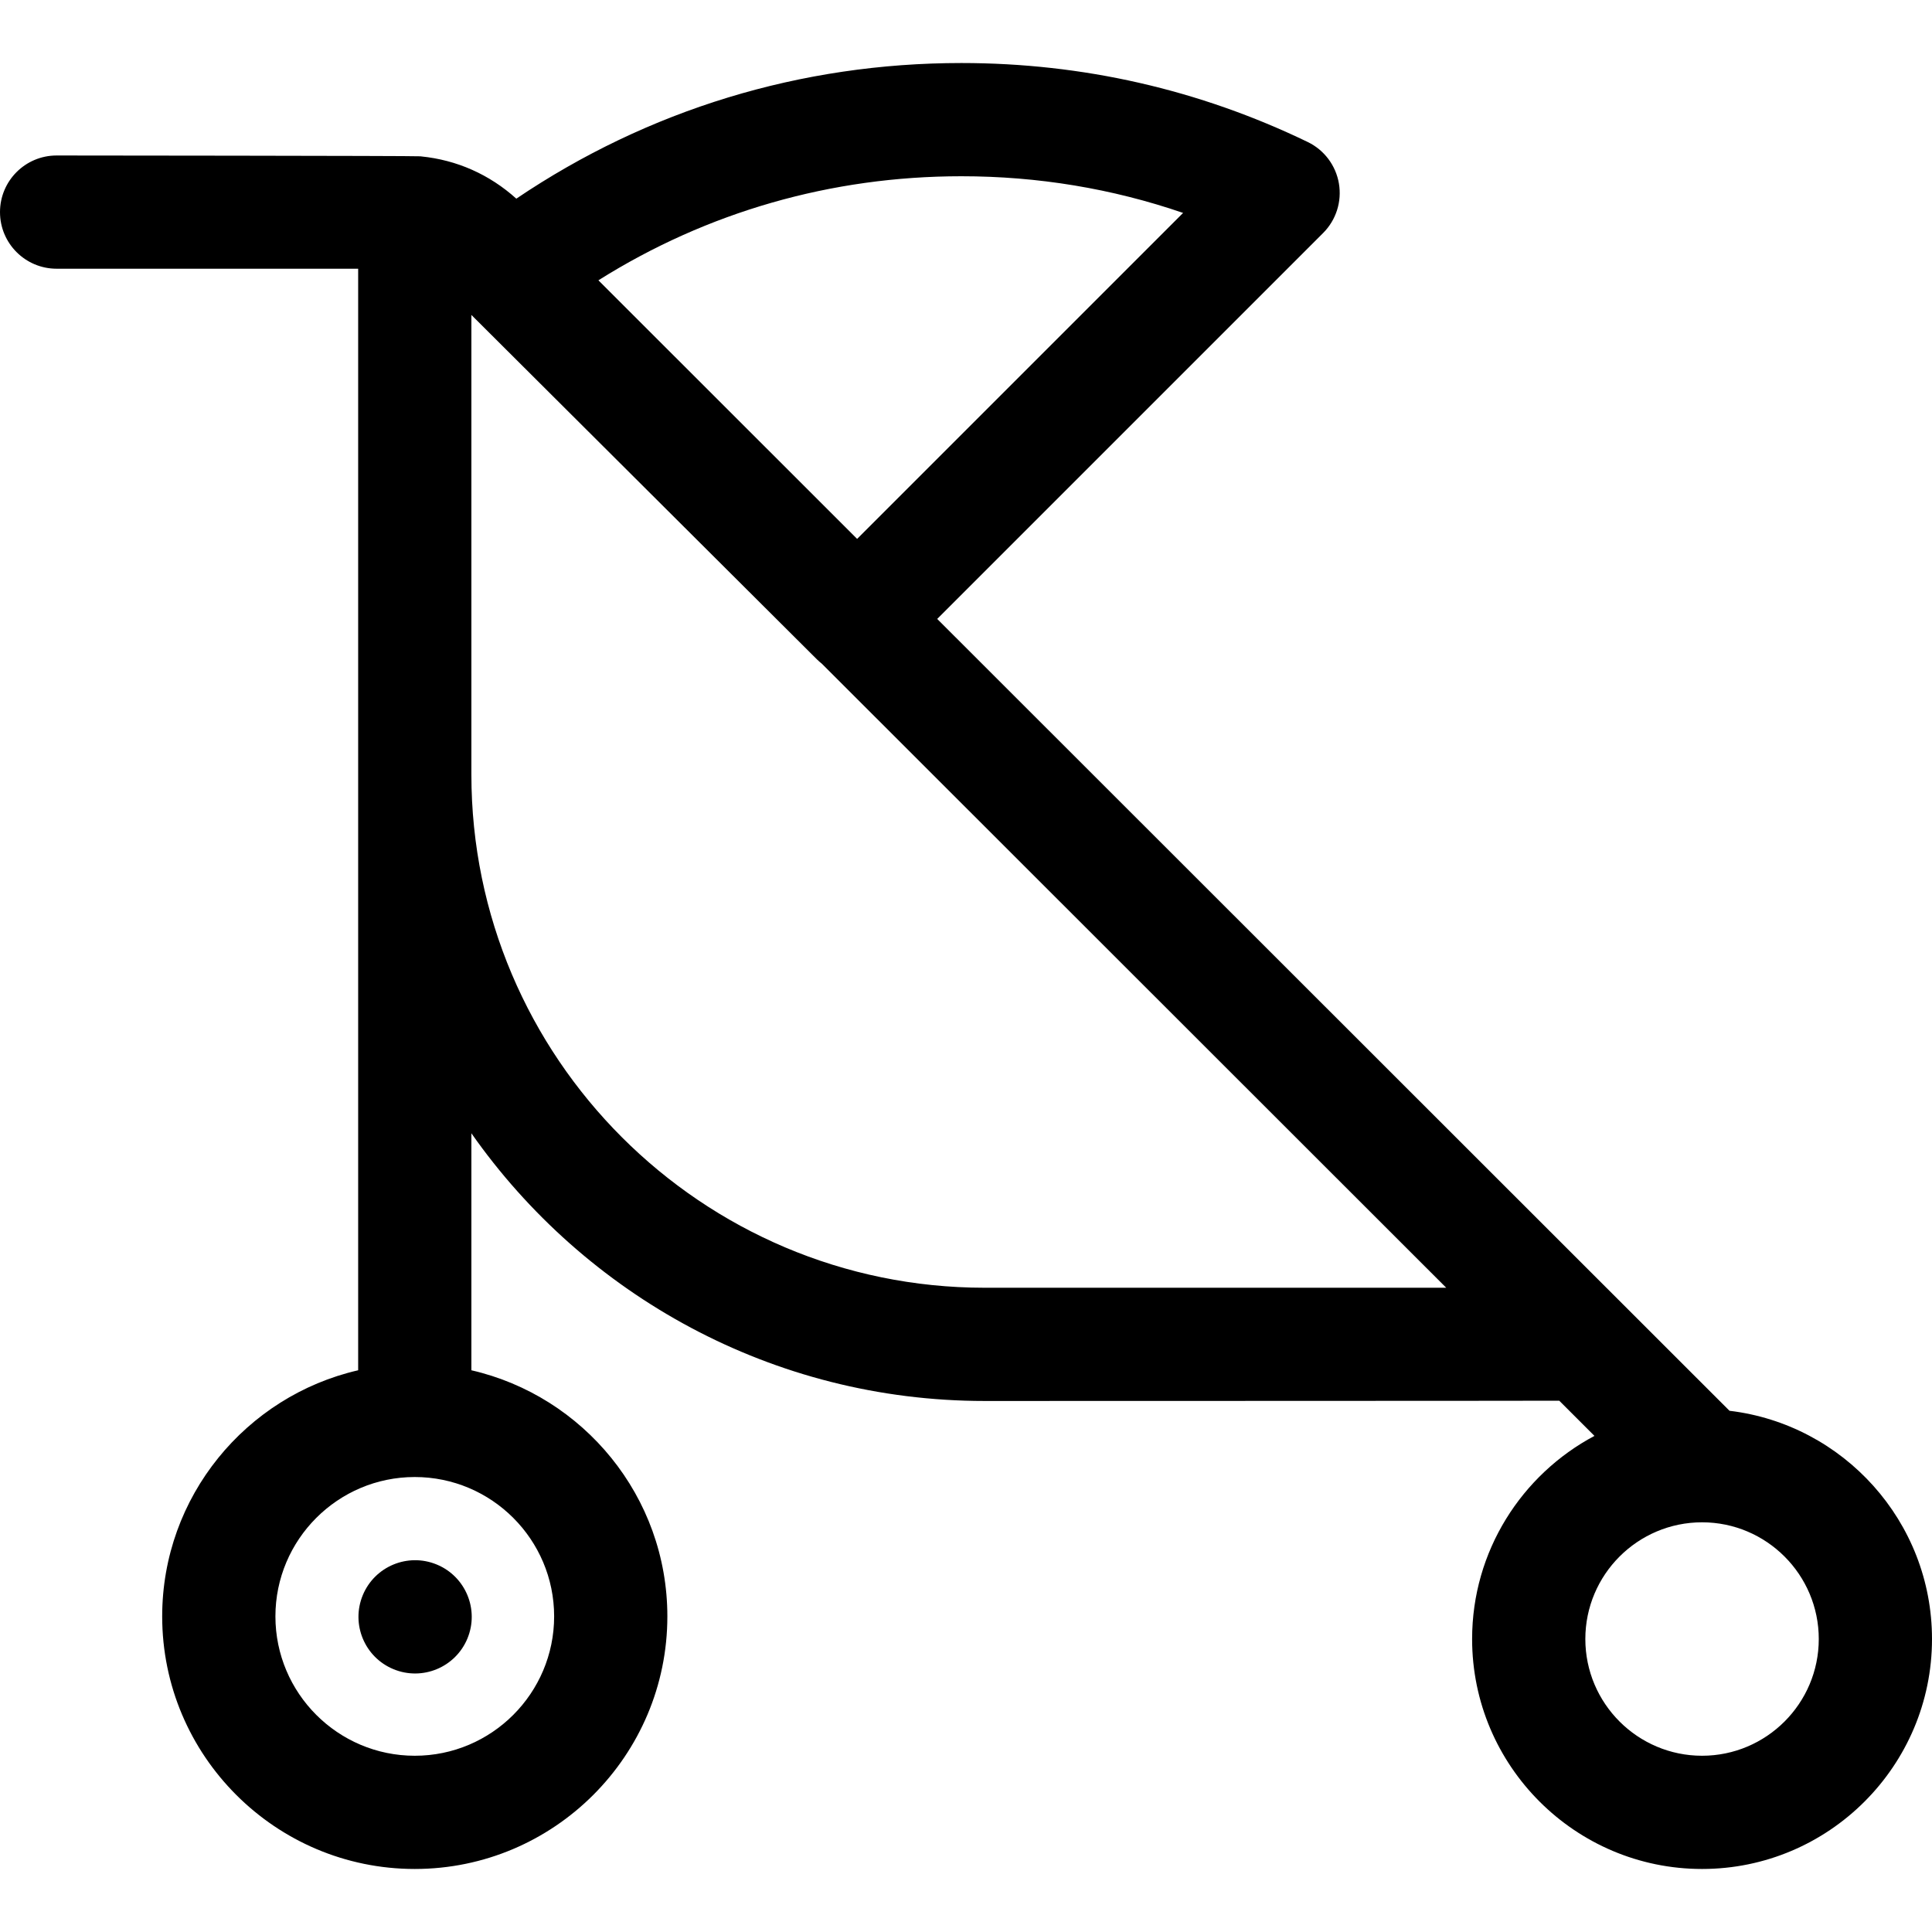 <svg id="Layer_1" enable-background="new 0 0 511.898 511.898" height="512" viewBox="0 0 511.898 511.898" width="512" xmlns="http://www.w3.org/2000/svg"><g clip-rule="evenodd" fill-rule="evenodd"><path d="m458.244 373.797-209.924-209.807 102.253-102.253c3.436-3.436 4.994-8.321 4.183-13.111-.812-4.79-3.892-8.89-8.267-11.003-28.752-13.884-59.631-20.924-91.779-20.924-42.542 0-83.029 12.385-117.906 35.938-7.143-6.427-15.75-10.242-25.216-11.195-.077-.009-.154-.02-.232-.028-1.489-.143-96.356-.215-96.356-.215-8.284 0-15 6.716-15 15s6.716 15 15 15h79.897v291.865c-29.701 6.831-51.925 33.464-51.925 65.209 0 36.903 30.022 66.926 66.925 66.926s66.925-30.022 66.925-66.926c0-31.745-22.224-58.379-51.926-65.209v-62.795c30.048 42.855 79.804 70.93 136 70.93 0 0 151.779-.028 152.239-.07l9.328 9.322c-19.265 10.246-32.417 30.523-32.417 53.822 0 33.595 27.331 60.926 60.926 60.926 33.594 0 60.925-27.331 60.925-60.926.001-31.132-23.476-56.869-53.653-60.476zm-311.421 54.476c0 20.361-16.564 36.926-36.925 36.926s-36.925-16.564-36.925-36.926c0-20.36 16.564-36.925 36.925-36.925s36.925 16.565 36.925 36.925zm166.648-371.86-86.369 86.37-68.55-68.512c28.76-18.086 61.672-27.572 96.159-27.572 20.28 0 39.963 3.26 58.76 9.714zm-52.574 284.786c-74.991 0-136-61.01-136-136v-121.754l91.542 91.248c.412.411.846.785 1.291 1.138l165.461 165.368zm190.076 124c-17.053 0-30.926-13.873-30.926-30.926s13.873-30.926 30.926-30.926c17.052 0 30.925 13.873 30.925 30.926s-13.873 30.926-30.925 30.926z"/><ellipse cx="109.898" cy="428.274" rx="15" ry="15" transform="matrix(.383 -.924 .924 .383 -327.832 365.913)"/></g></svg>